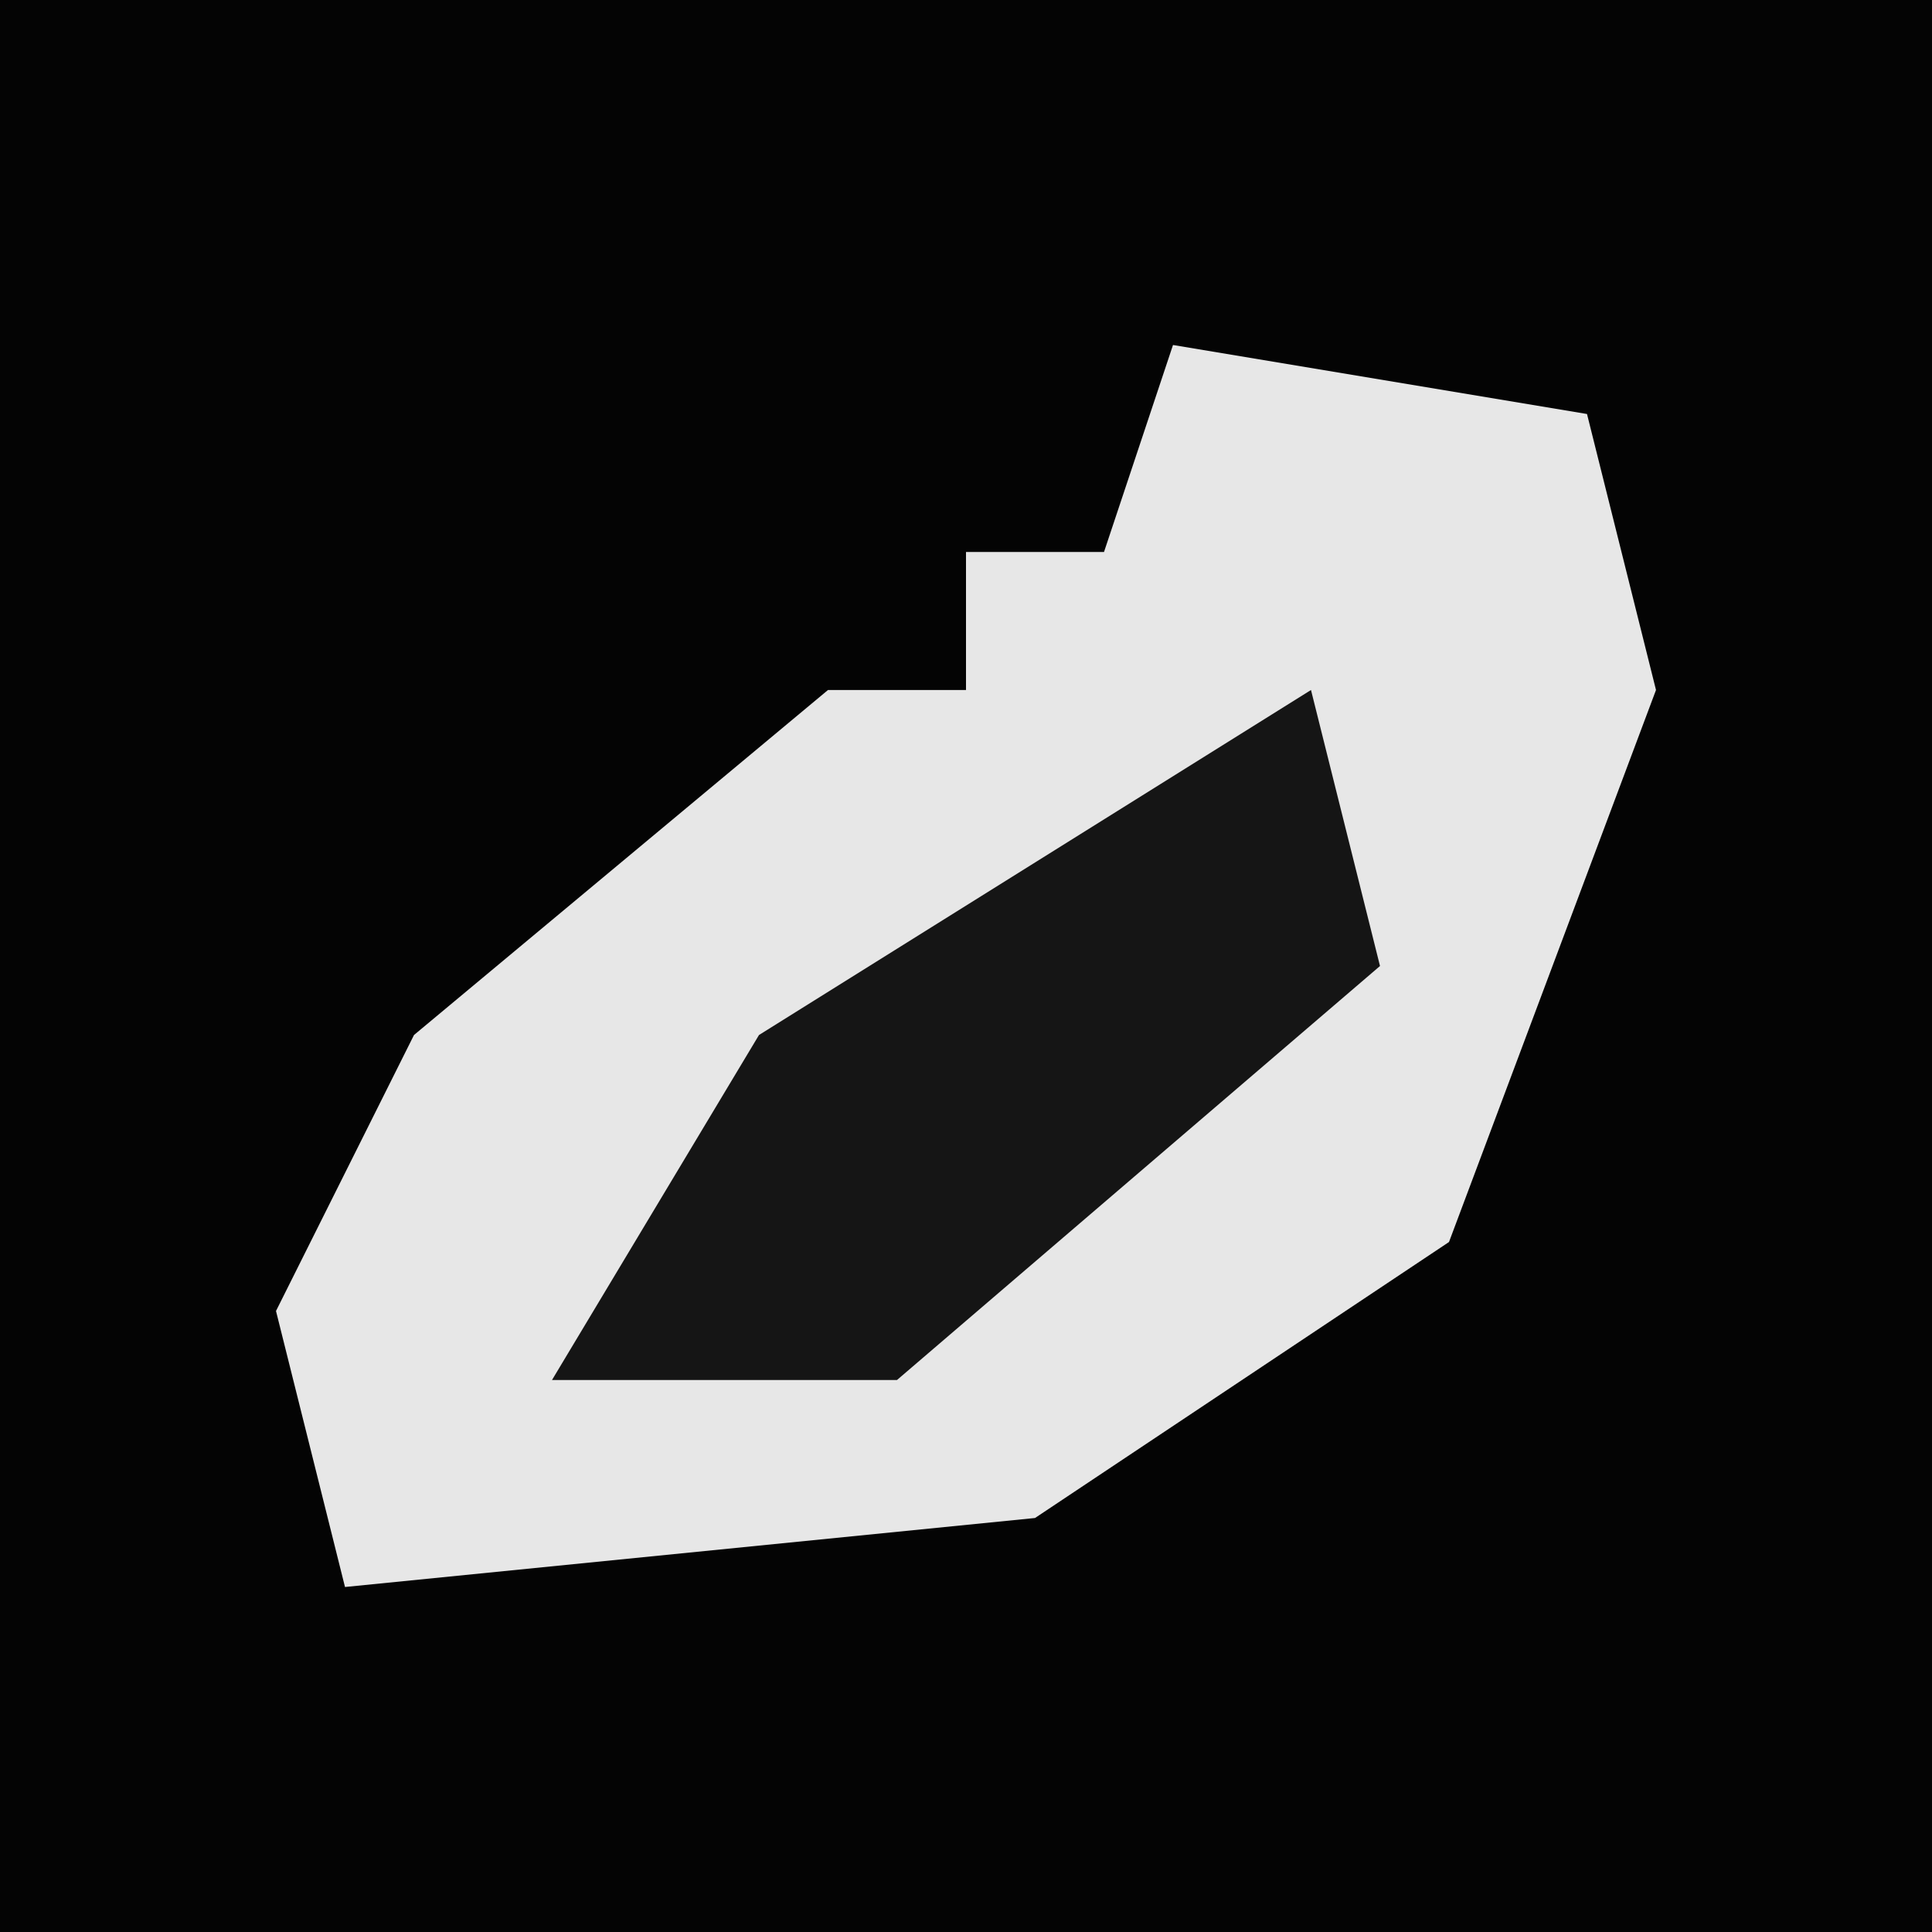 <?xml version="1.0" encoding="UTF-8"?>
<svg version="1.1" xmlns="http://www.w3.org/2000/svg" width="28" height="28">
<path d="M0,0 L28,0 L28,28 L0,28 Z " fill="#040404" transform="translate(0,0)"/>
<path d="M0,0 L6,1 L7,5 L4,13 L-2,17 L-12,18 L-13,14 L-11,10 L-5,5 L-3,5 L-3,3 L-1,3 Z " fill="#E7E7E7" transform="translate(17,5)"/>
<path d="M0,0 L1,4 L-6,10 L-11,10 L-8,5 Z " fill="#151515" transform="translate(19,10)"/>
</svg>
